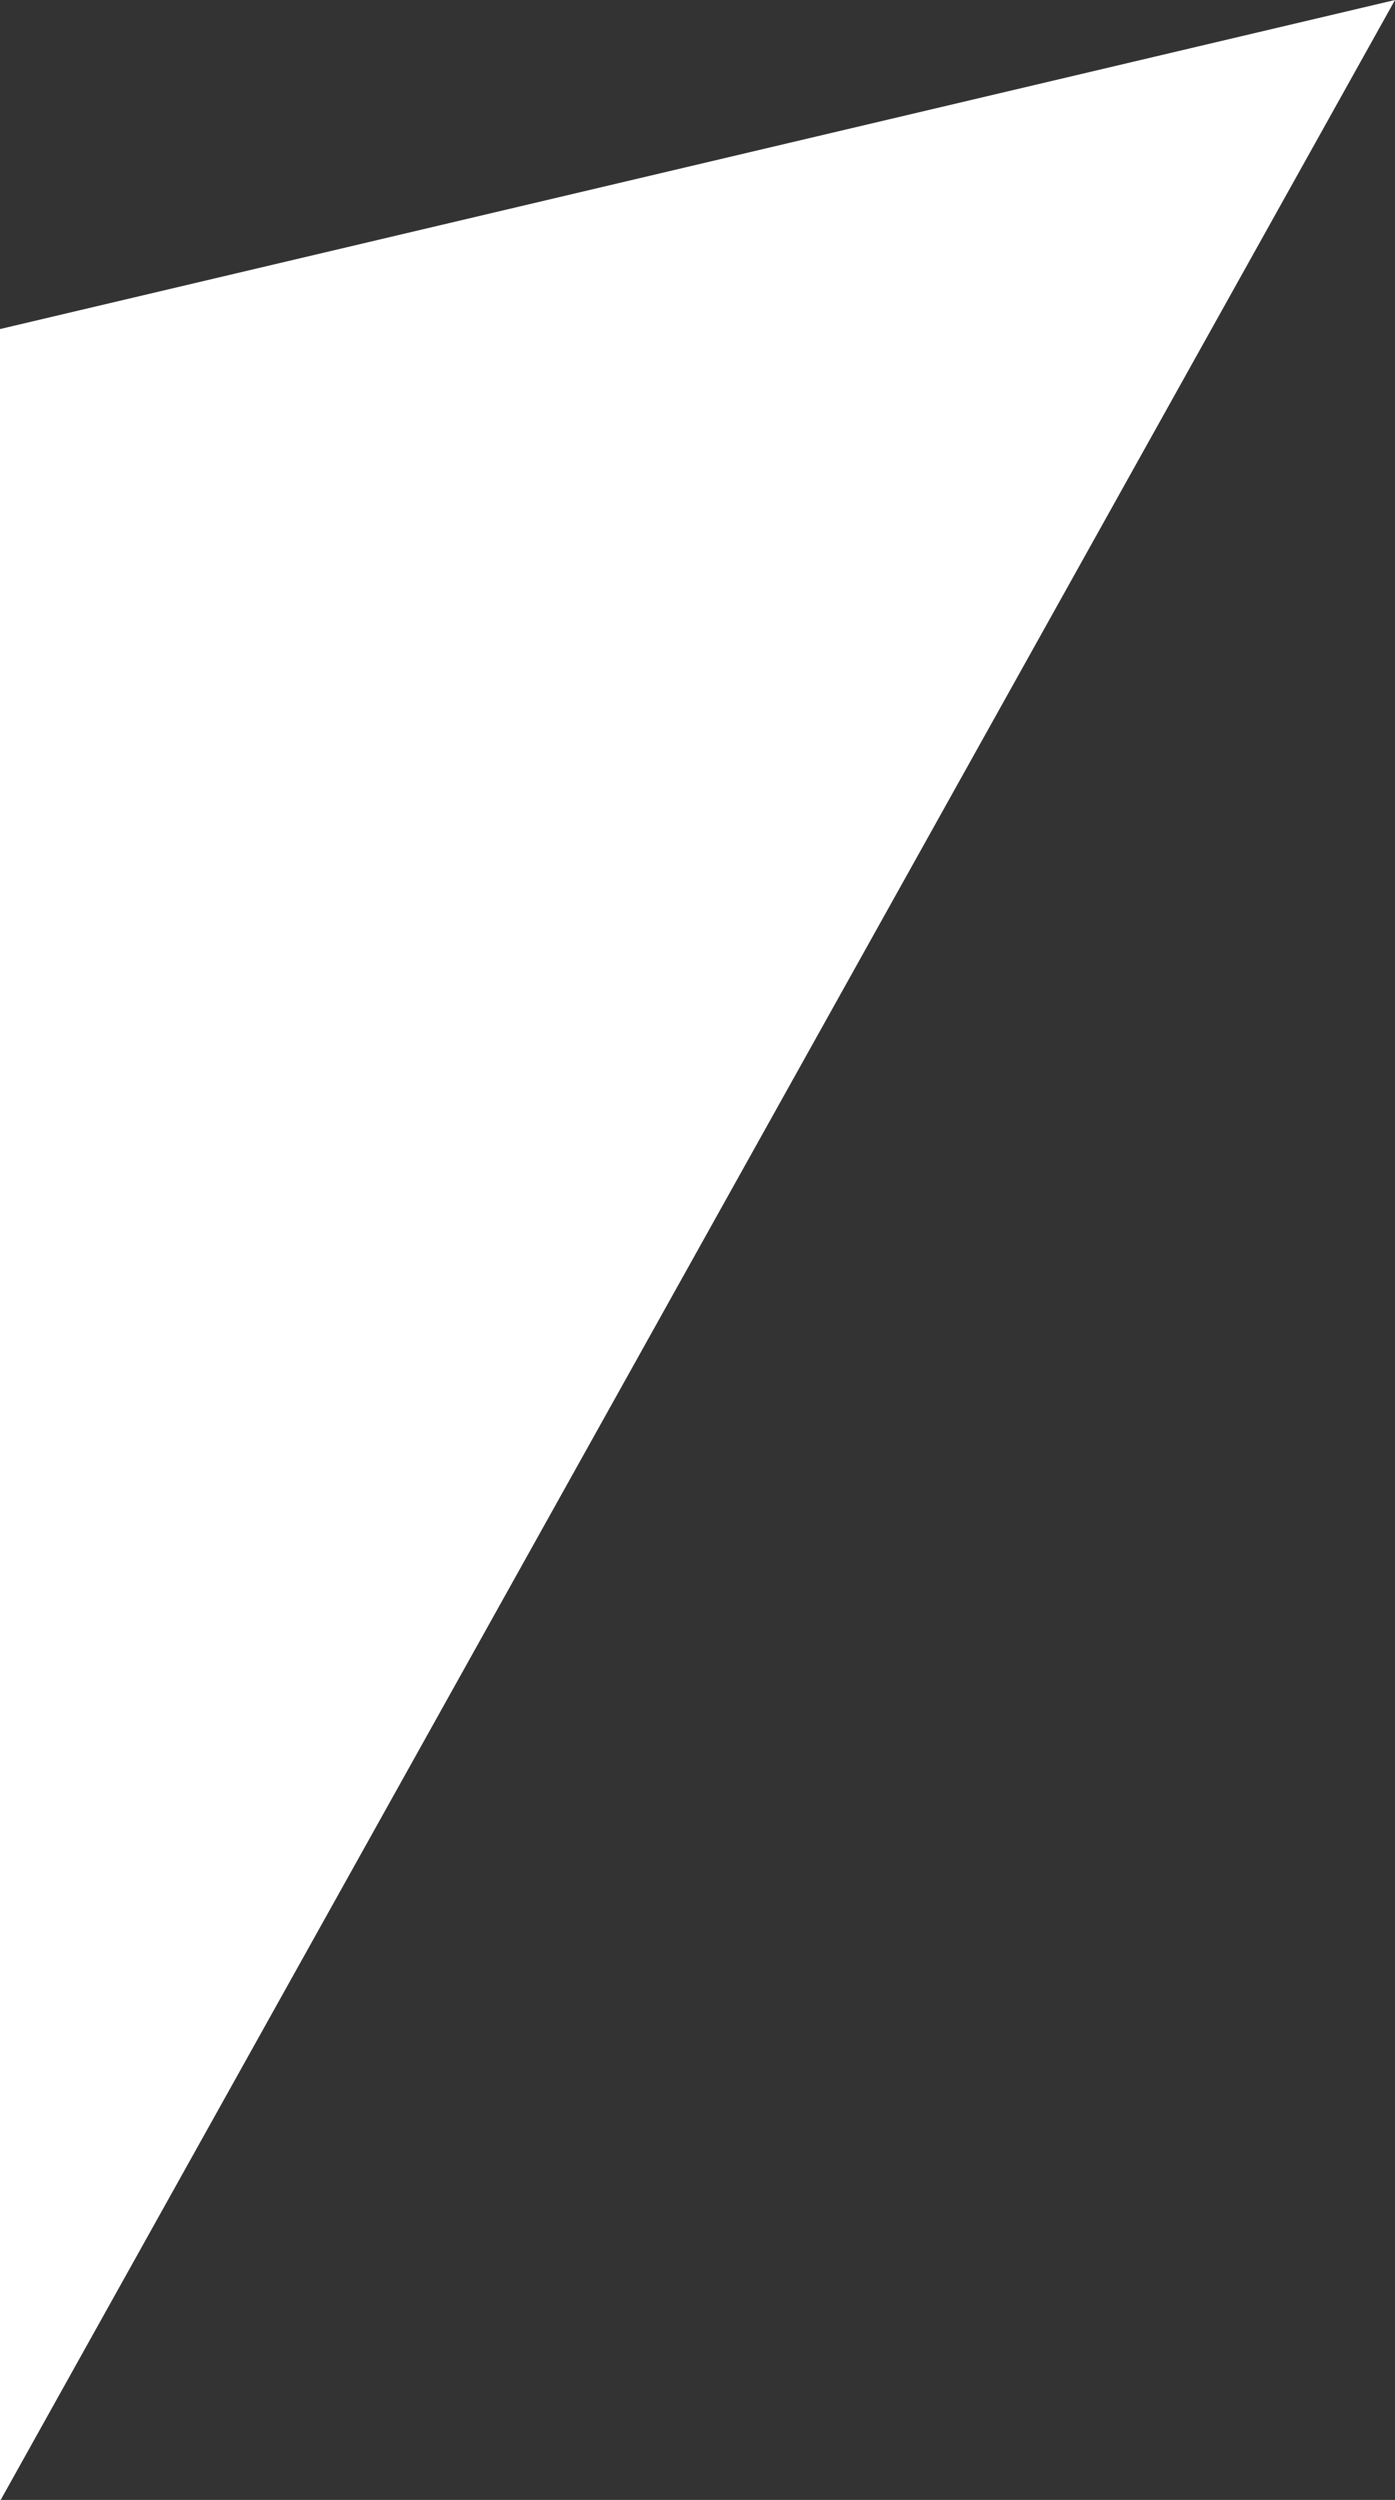 <svg xmlns="http://www.w3.org/2000/svg" width="298" height="534" viewBox="0 0 298 534">
  <rect x="0" y="0" width="298" height="534" fill="#333333" stroke="none"/>
  <path id="Intersection_1" data-name="Intersection 1" d="M206.043,755V291.288l298-70.288L206.188,755Z" transform="translate(-206.043 -221)" fill="#fff"/>
</svg>
